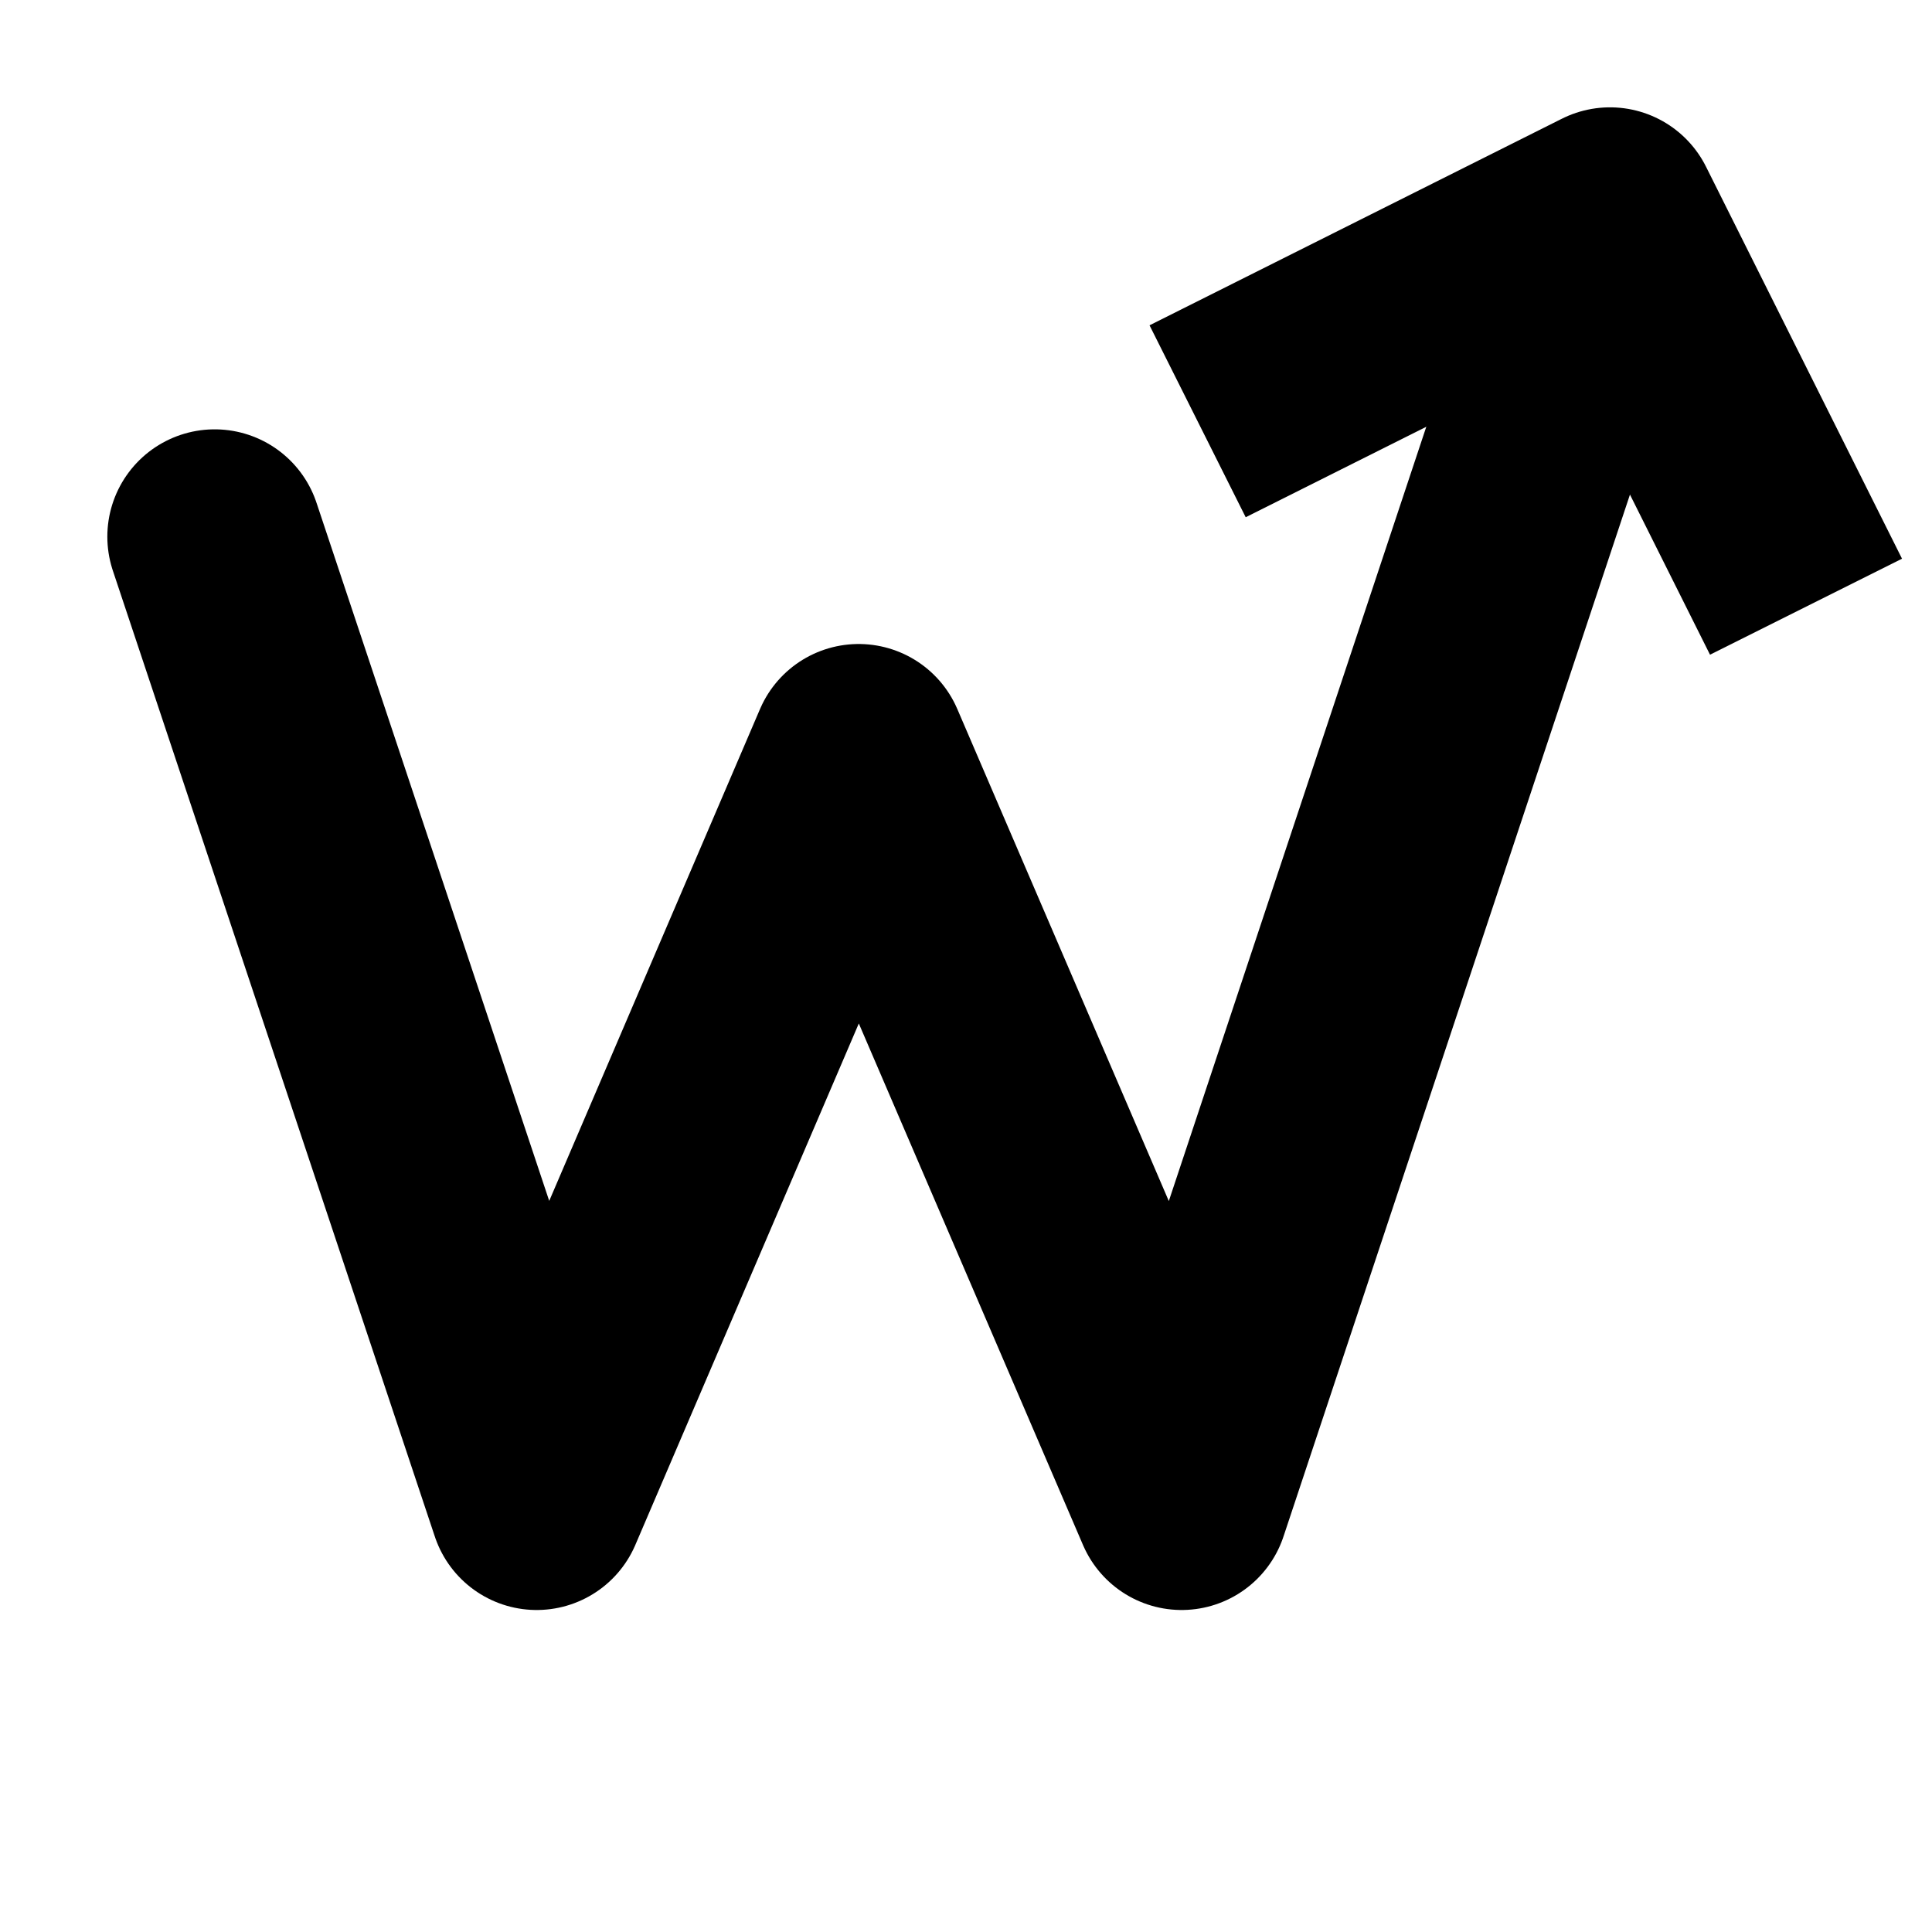 <?xml version="1.0" encoding="UTF-8" standalone="no"?><!DOCTYPE svg PUBLIC "-//W3C//DTD SVG 1.1//EN" "http://www.w3.org/Graphics/SVG/1.1/DTD/svg11.dtd"><svg width="18px" height="18px" version="1.1" xmlns="http://www.w3.org/2000/svg" xmlns:xlink="http://www.w3.org/1999/xlink" xml:space="preserve" xmlns:serif="http://www.serif.com/" style="fill-rule:evenodd;clip-rule:evenodd;stroke-linecap:square;stroke-linejoin:round;stroke-miterlimit:2;"><path d="M16.379,4.758L15,2L12.052,3.477" style="fill:none;stroke:#000;stroke-width:2px;"/><path d="M2,5L5,14L8,7L11.009,14L14.59,3.231" style="fill:none;stroke:#000;stroke-width:2px;stroke-linecap:round;stroke-miterlimit:1;"/></svg>